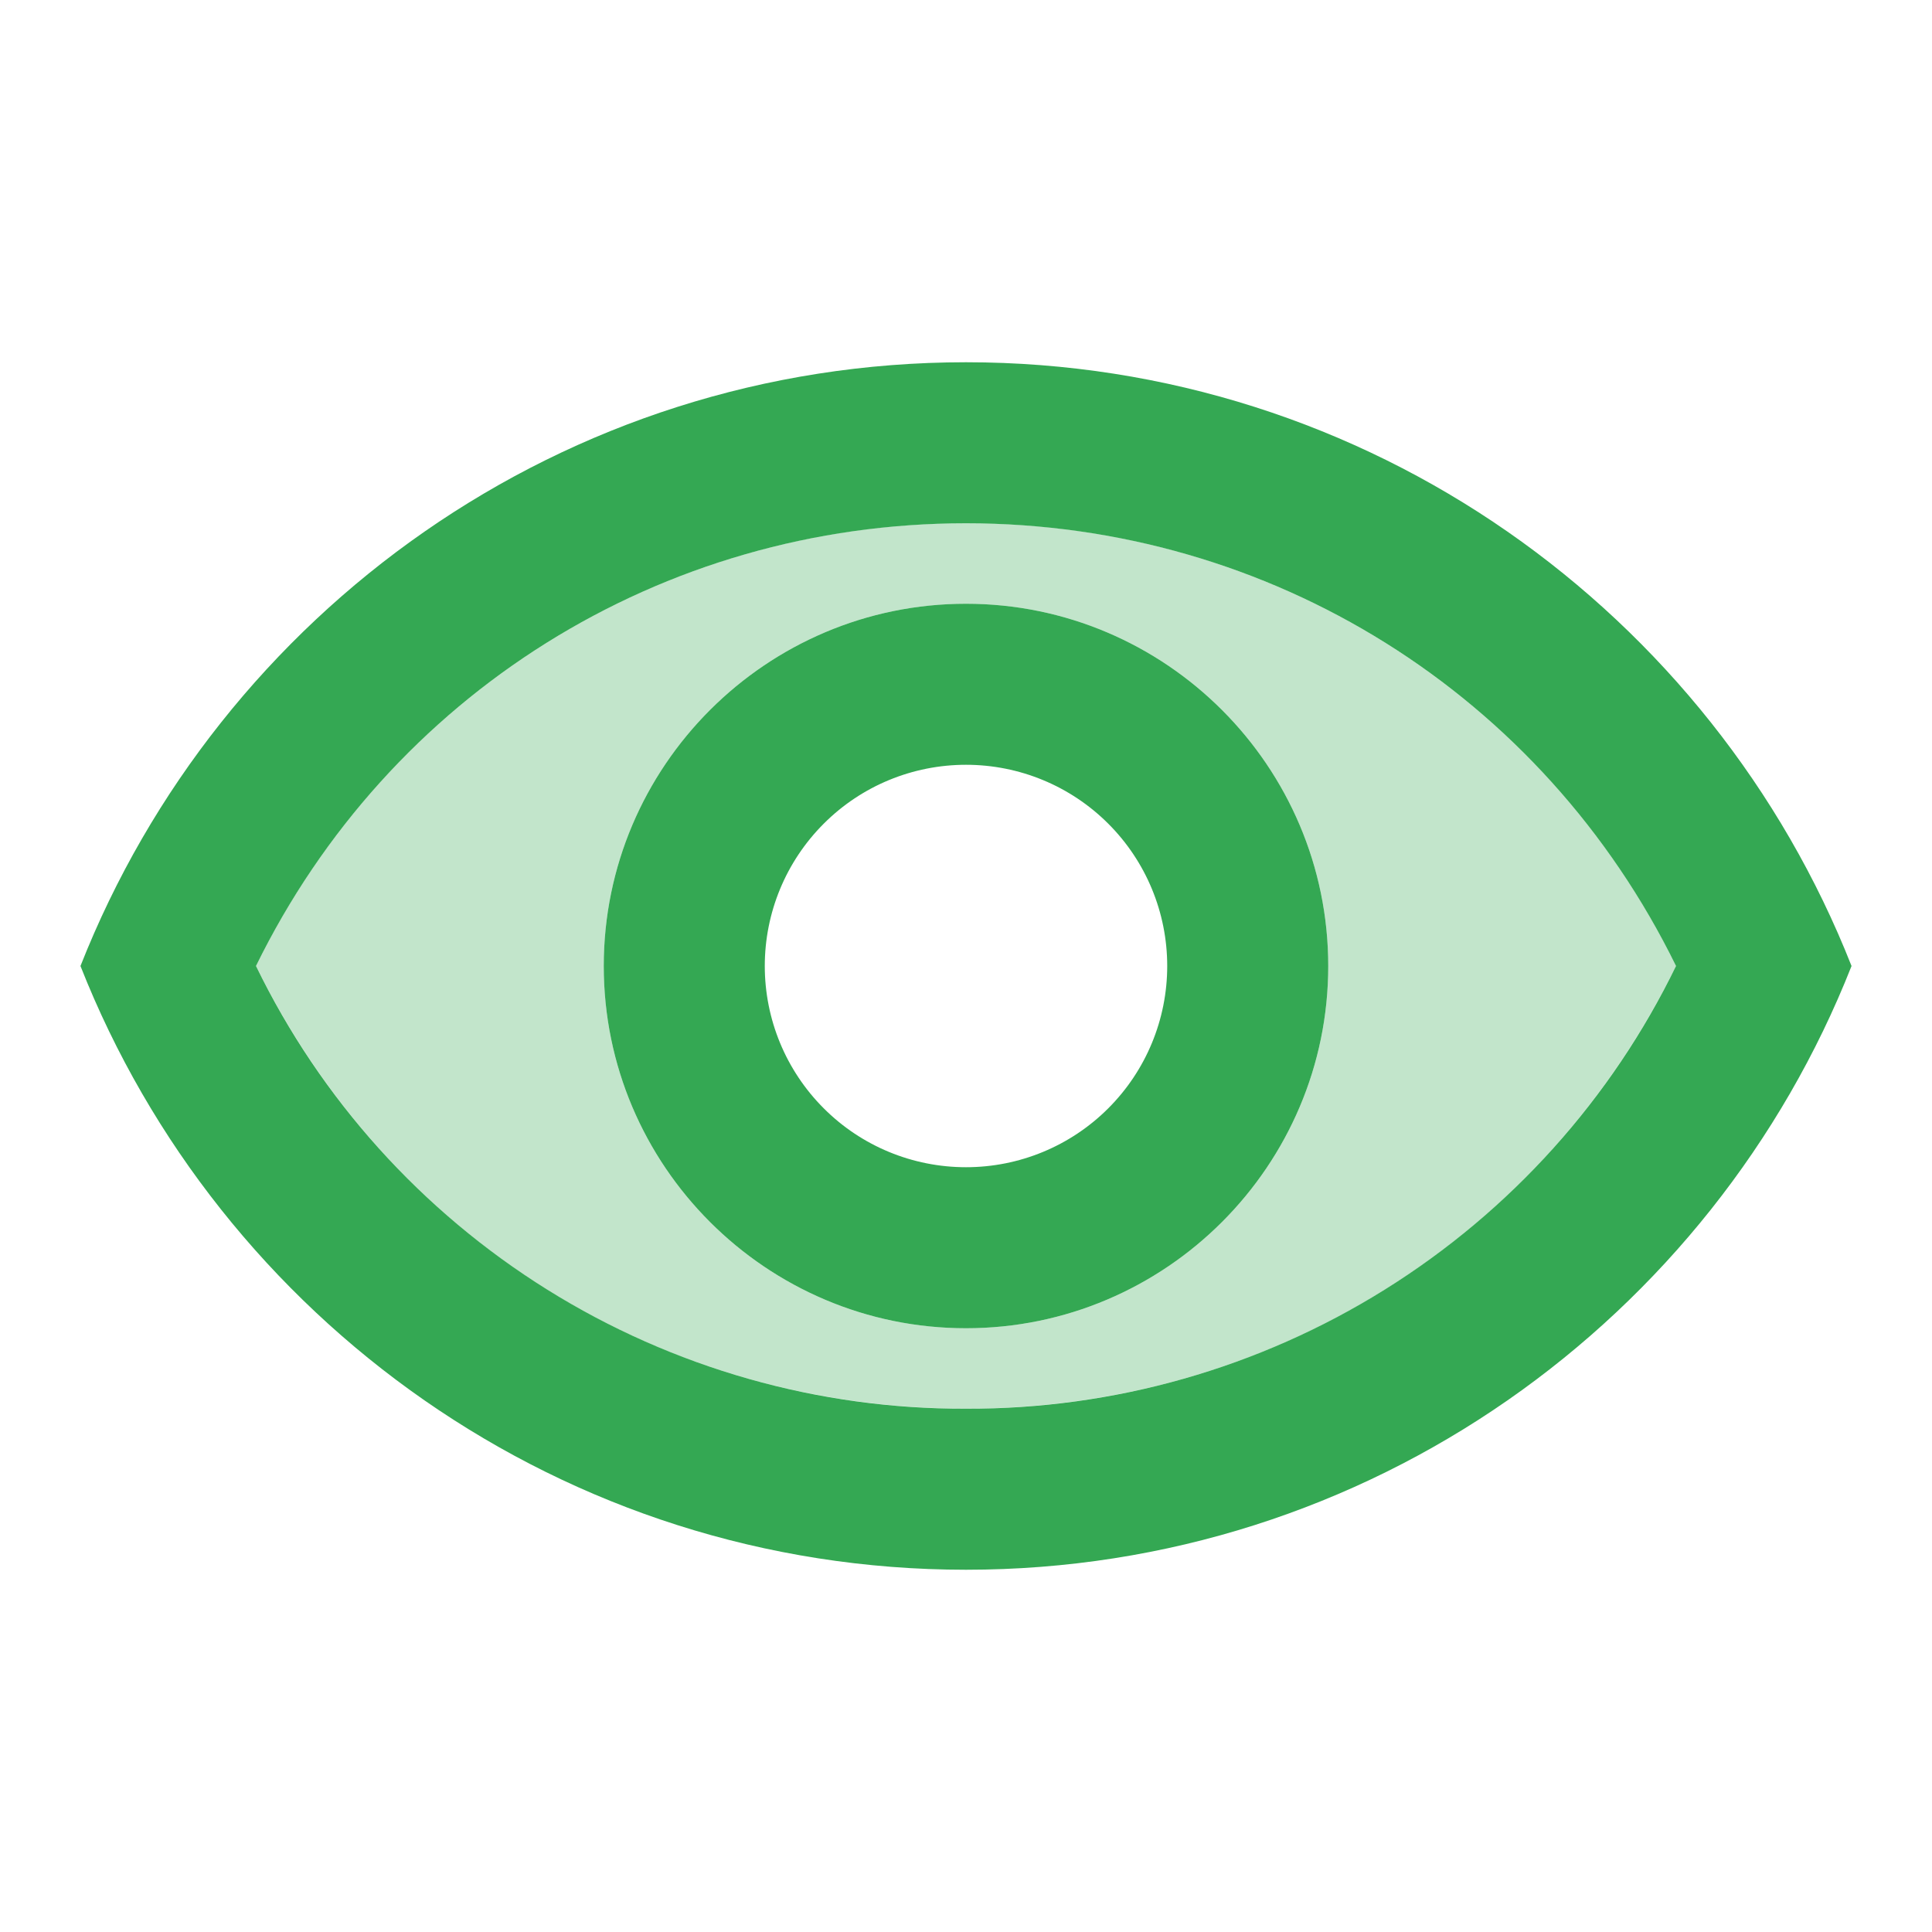 <svg width="20" height="20" viewBox="0 0 20 20" fill="none" xmlns="http://www.w3.org/2000/svg">
<path opacity="0.3" d="M10 5.417C8.468 5.412 6.965 5.839 5.665 6.65C4.365 7.461 3.32 8.622 2.65 10C4.025 12.808 6.833 14.583 10 14.583C13.167 14.583 15.975 12.808 17.35 10C16.68 8.622 15.635 7.461 14.335 6.65C13.035 5.839 11.532 5.412 10 5.417ZM10 13.75C7.933 13.75 6.25 12.067 6.25 10C6.25 7.933 7.933 6.25 10 6.25C12.067 6.25 13.75 7.933 13.75 10C13.75 12.067 12.067 13.75 10 13.75Z" fill="#34A853"/>
<path d="M10 3.75C5.833 3.75 2.275 6.342 0.833 10C2.275 13.658 5.833 16.25 10 16.25C14.167 16.25 17.725 13.658 19.167 10C17.725 6.342 14.167 3.75 10 3.75ZM10 14.583C8.468 14.588 6.965 14.161 5.665 13.35C4.365 12.539 3.32 11.378 2.65 10C4.025 7.192 6.842 5.417 10 5.417C13.158 5.417 15.975 7.192 17.35 10C16.68 11.378 15.635 12.539 14.335 13.35C13.035 14.161 11.532 14.588 10 14.583ZM10 6.25C7.933 6.25 6.25 7.933 6.25 10C6.25 12.067 7.933 13.75 10 13.75C12.067 13.75 13.75 12.067 13.75 10C13.75 7.933 12.067 6.25 10 6.25ZM10 12.083C9.447 12.083 8.917 11.864 8.527 11.473C8.136 11.082 7.917 10.553 7.917 10C7.917 9.447 8.136 8.918 8.527 8.527C8.917 8.136 9.447 7.917 10 7.917C10.553 7.917 11.082 8.136 11.473 8.527C11.864 8.918 12.083 9.447 12.083 10C12.083 10.553 11.864 11.082 11.473 11.473C11.082 11.864 10.553 12.083 10 12.083Z" fill="#34A853"/>
</svg>
